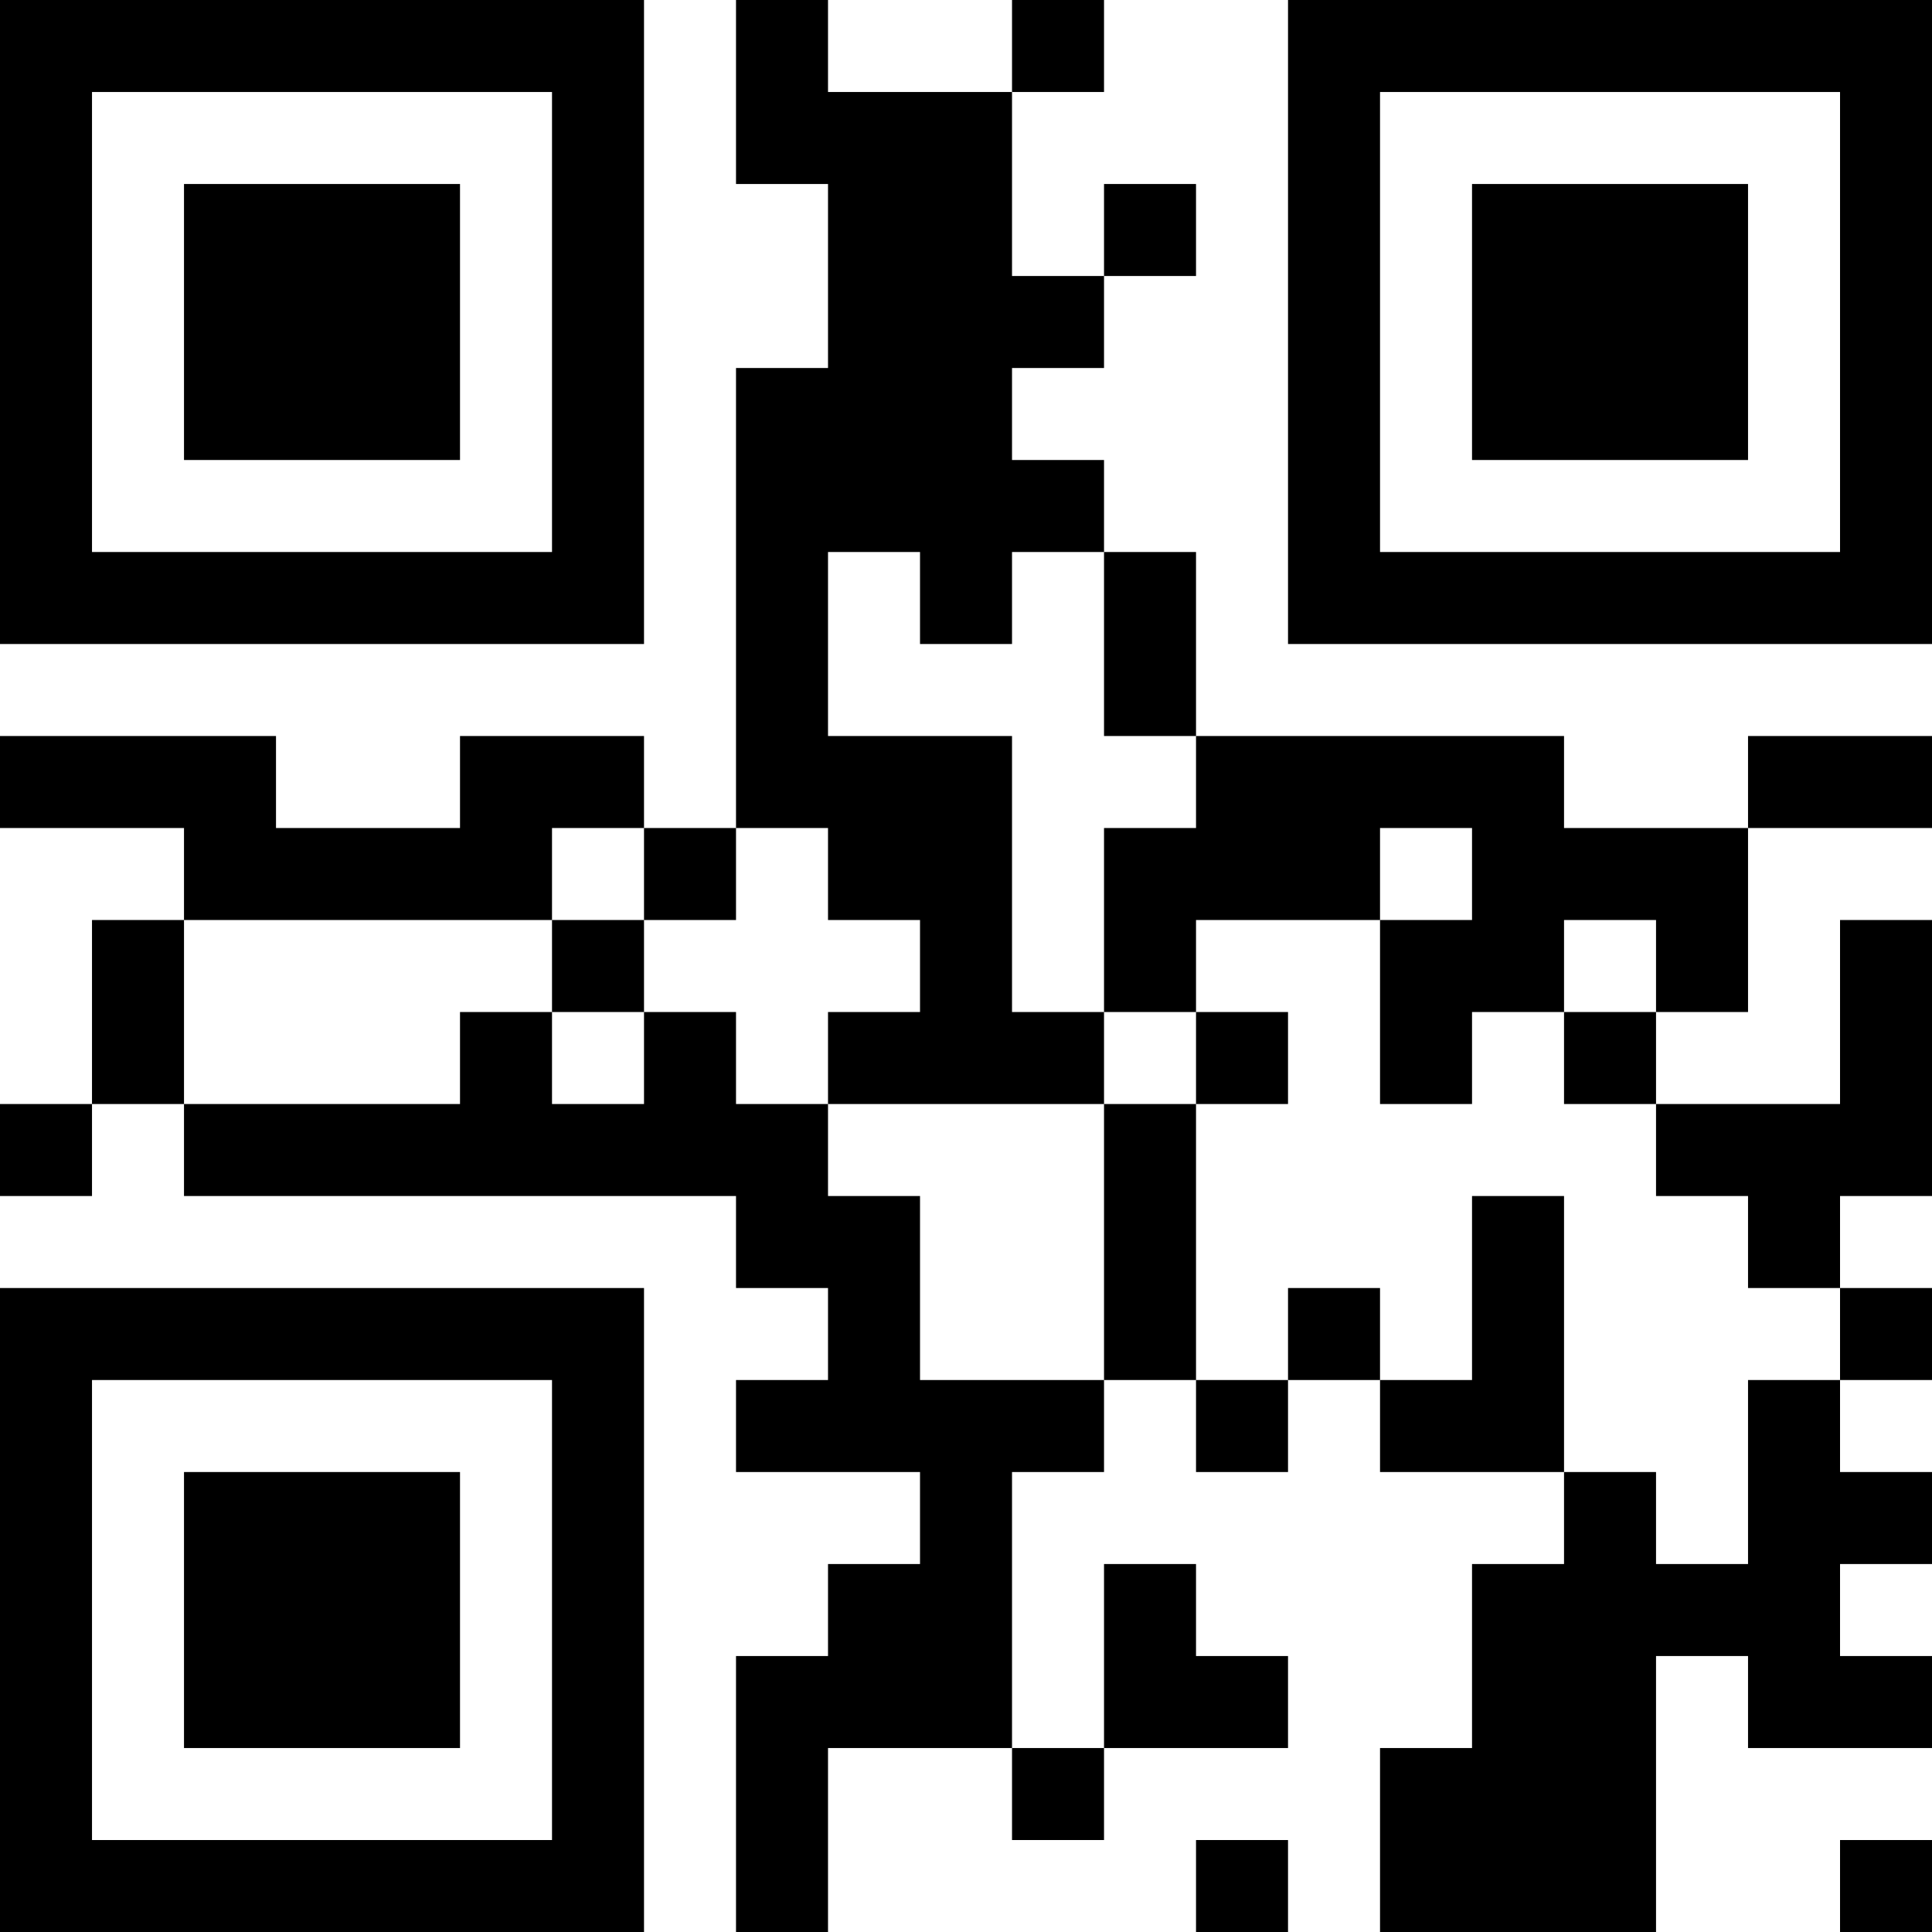 <?xml version="1.0" encoding="UTF-8"?>
<svg xmlns="http://www.w3.org/2000/svg" version="1.1" width="100" height="100" viewBox="0 0 100 100"><rect x="0" y="0" width="100" height="100" fill="#ffffff"/><g transform="scale(4.762)"><g transform="translate(0,0)"><path fill-rule="evenodd" d="M8 0L8 2L9 2L9 4L8 4L8 9L7 9L7 8L5 8L5 9L3 9L3 8L0 8L0 9L2 9L2 10L1 10L1 12L0 12L0 13L1 13L1 12L2 12L2 13L8 13L8 14L9 14L9 15L8 15L8 16L10 16L10 17L9 17L9 18L8 18L8 21L9 21L9 19L11 19L11 20L12 20L12 19L14 19L14 18L13 18L13 17L12 17L12 19L11 19L11 16L12 16L12 15L13 15L13 16L14 16L14 15L15 15L15 16L17 16L17 17L16 17L16 19L15 19L15 21L18 21L18 18L19 18L19 19L21 19L21 18L20 18L20 17L21 17L21 16L20 16L20 15L21 15L21 14L20 14L20 13L21 13L21 10L20 10L20 12L18 12L18 11L19 11L19 9L21 9L21 8L19 8L19 9L17 9L17 8L13 8L13 6L12 6L12 5L11 5L11 4L12 4L12 3L13 3L13 2L12 2L12 3L11 3L11 1L12 1L12 0L11 0L11 1L9 1L9 0ZM9 6L9 8L11 8L11 11L12 11L12 12L9 12L9 11L10 11L10 10L9 10L9 9L8 9L8 10L7 10L7 9L6 9L6 10L2 10L2 12L5 12L5 11L6 11L6 12L7 12L7 11L8 11L8 12L9 12L9 13L10 13L10 15L12 15L12 12L13 12L13 15L14 15L14 14L15 14L15 15L16 15L16 13L17 13L17 16L18 16L18 17L19 17L19 15L20 15L20 14L19 14L19 13L18 13L18 12L17 12L17 11L18 11L18 10L17 10L17 11L16 11L16 12L15 12L15 10L16 10L16 9L15 9L15 10L13 10L13 11L12 11L12 9L13 9L13 8L12 8L12 6L11 6L11 7L10 7L10 6ZM6 10L6 11L7 11L7 10ZM13 11L13 12L14 12L14 11ZM13 20L13 21L14 21L14 20ZM20 20L20 21L21 21L21 20ZM0 0L0 7L7 7L7 0ZM1 1L1 6L6 6L6 1ZM2 2L2 5L5 5L5 2ZM14 0L14 7L21 7L21 0ZM15 1L15 6L20 6L20 1ZM16 2L16 5L19 5L19 2ZM0 14L0 21L7 21L7 14ZM1 15L1 20L6 20L6 15ZM2 16L2 19L5 19L5 16Z" fill="#000000"/></g></g></svg>
